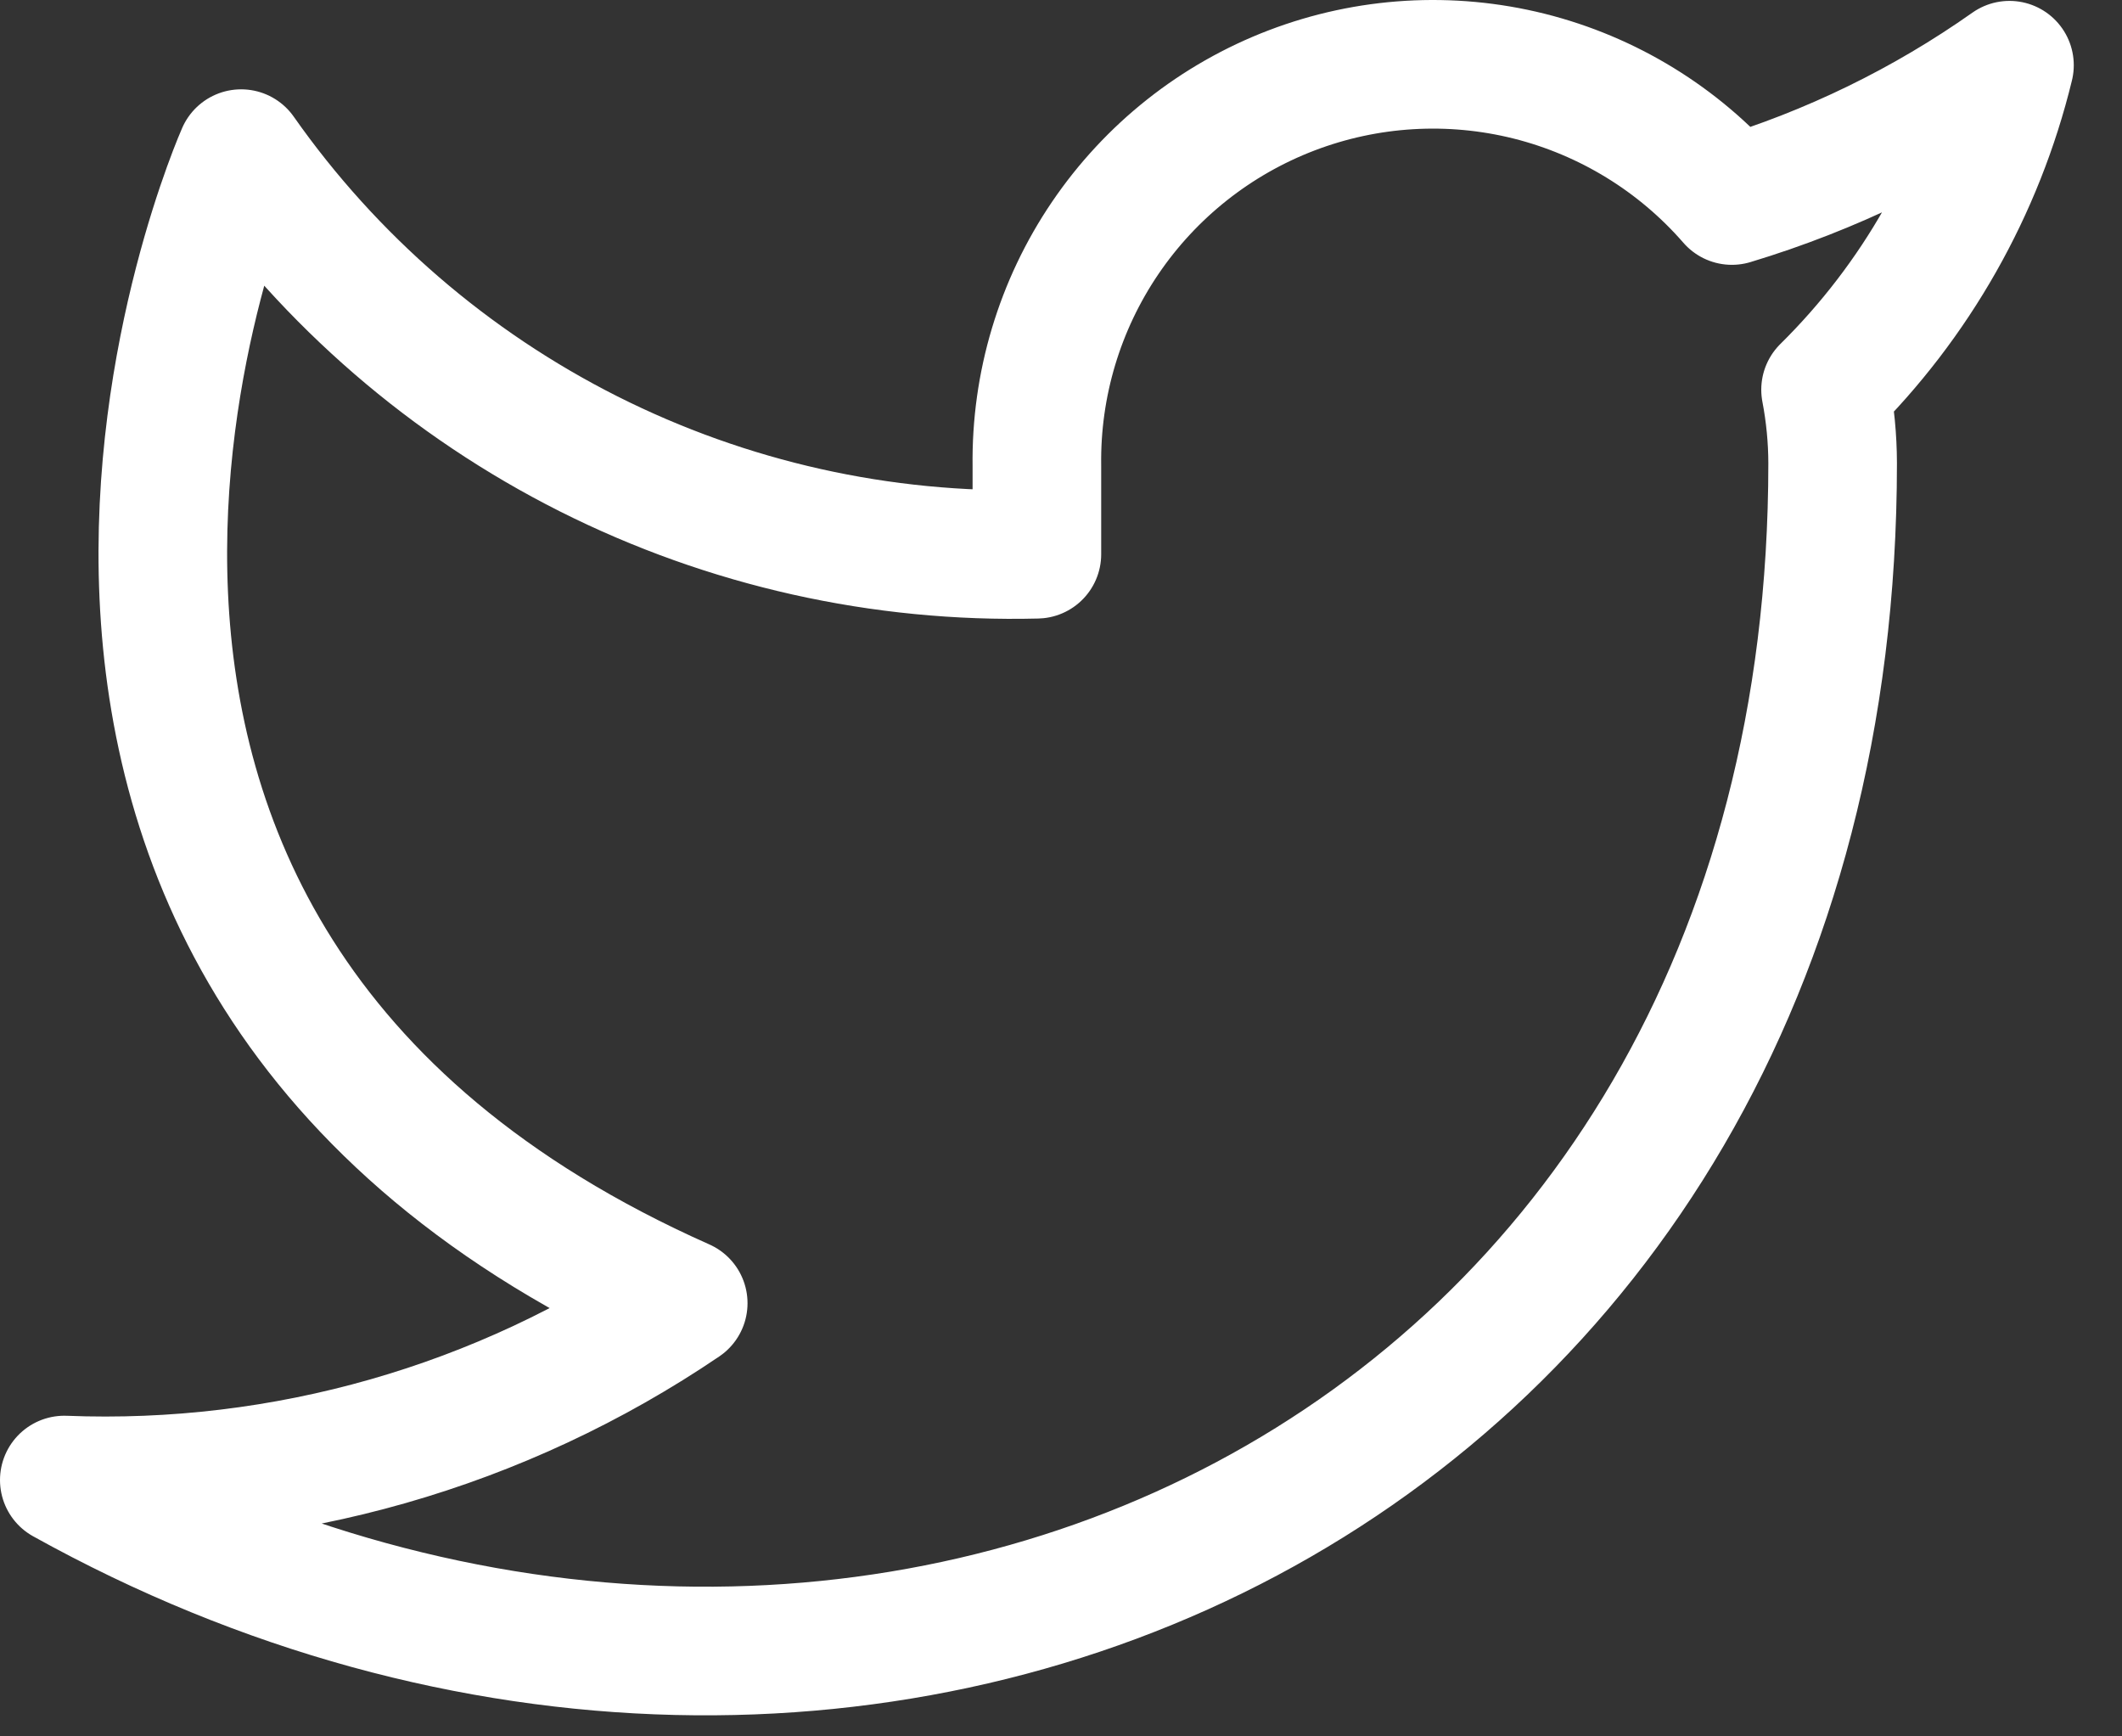 <svg width="33" height="27" viewBox="0 0 33 27" fill="none" xmlns="http://www.w3.org/2000/svg">
<rect x="0" y="0" width="33" height="27" fill="#333333" stroke="none"/>
<path d="M31.25 1.014C29.933 1.943 28.475 2.653 26.933 3.118C26.104 2.165 25.004 1.491 23.78 1.184C22.555 0.878 21.267 0.955 20.088 1.405C18.909 1.855 17.897 2.656 17.188 3.7C16.479 4.744 16.108 5.981 16.125 7.243V8.618C13.709 8.68 11.314 8.144 9.155 7.058C6.996 5.971 5.139 4.367 3.75 2.389C3.75 2.389 -1.75 14.764 10.625 20.264C7.793 22.186 4.42 23.15 1 23.014C13.375 29.889 28.5 23.014 28.5 7.201C28.499 6.818 28.462 6.436 28.39 6.06C29.793 4.676 30.784 2.929 31.25 1.014V1.014Z" stroke="white" stroke-width="2" stroke-linecap="round" stroke-linejoin="round"/>
</svg>
